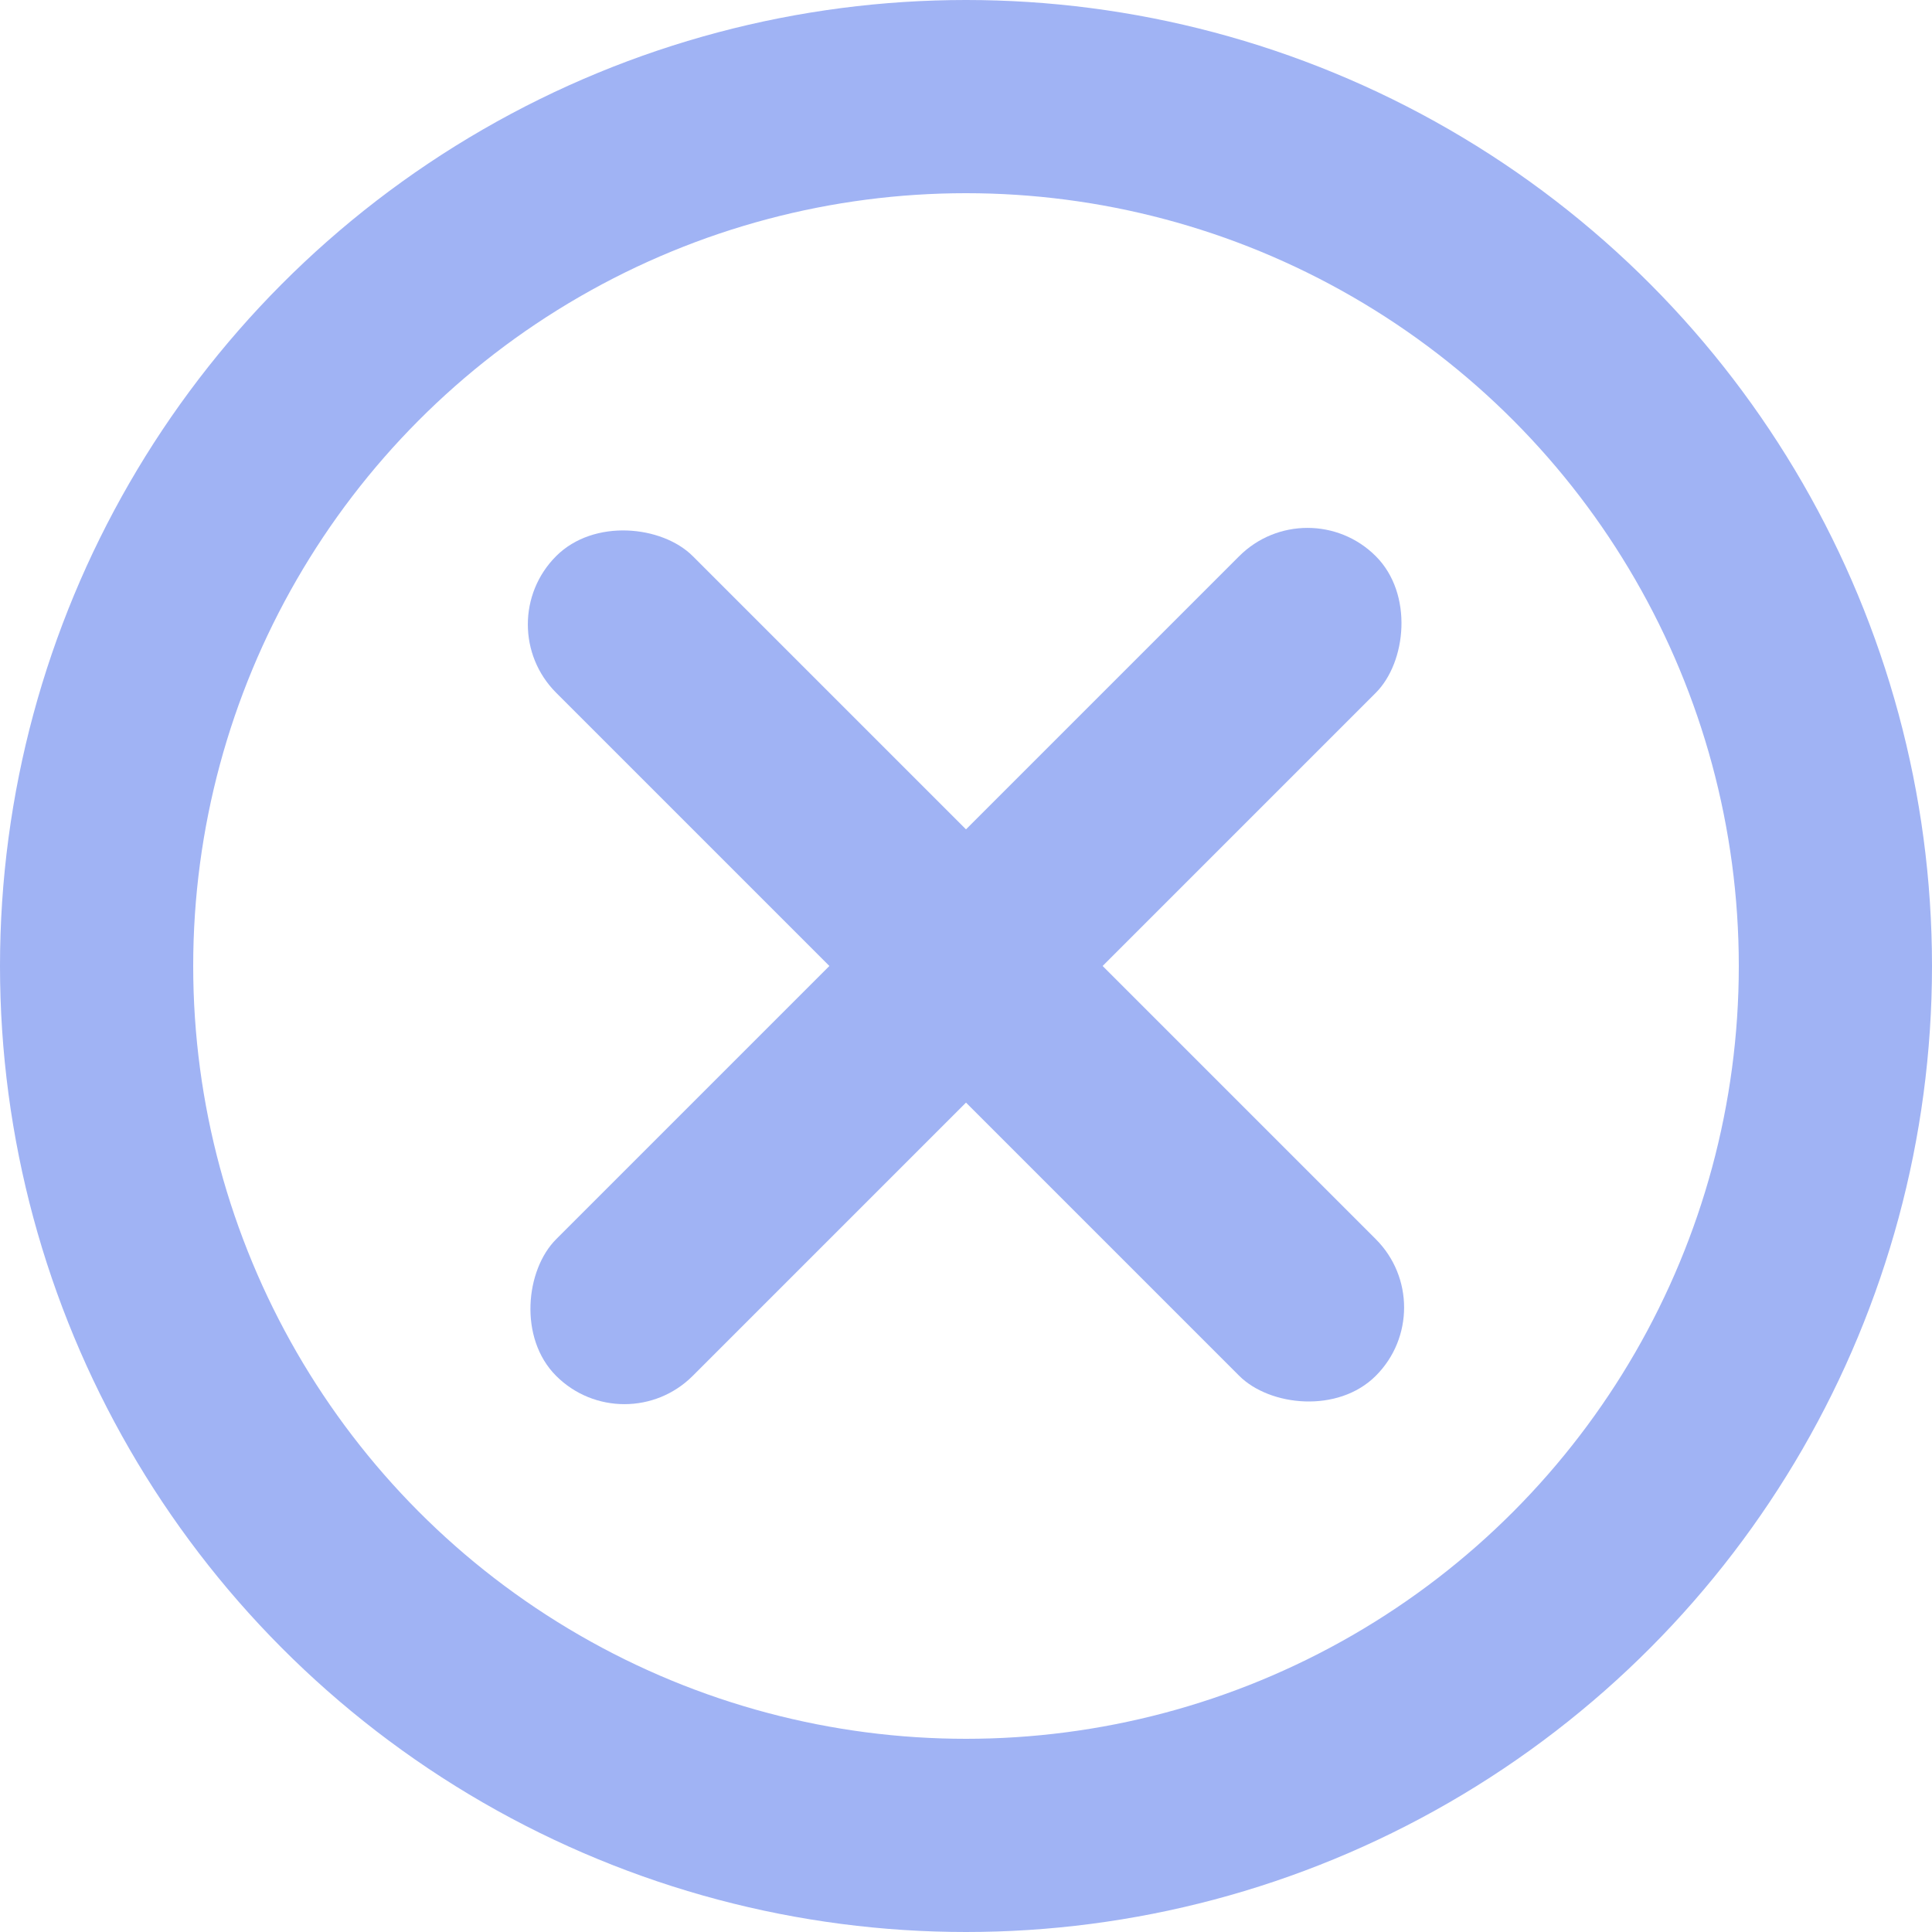 <svg width="20" height="20" viewBox="0 0 20 20" fill="none" xmlns="http://www.w3.org/2000/svg">
<circle cx="10" cy="10" r="9" stroke="#A0B3F4" stroke-width="2"/>
<rect x="5.05" y="6.464" width="2" height="12" rx="1" transform="rotate(-45 5.05 6.464)" fill="#A0B3F4"/>
<rect x="6.464" y="14.95" width="2" height="12" rx="1" transform="rotate(-135 6.464 14.95)" fill="#A0B3F4"/>
</svg>
